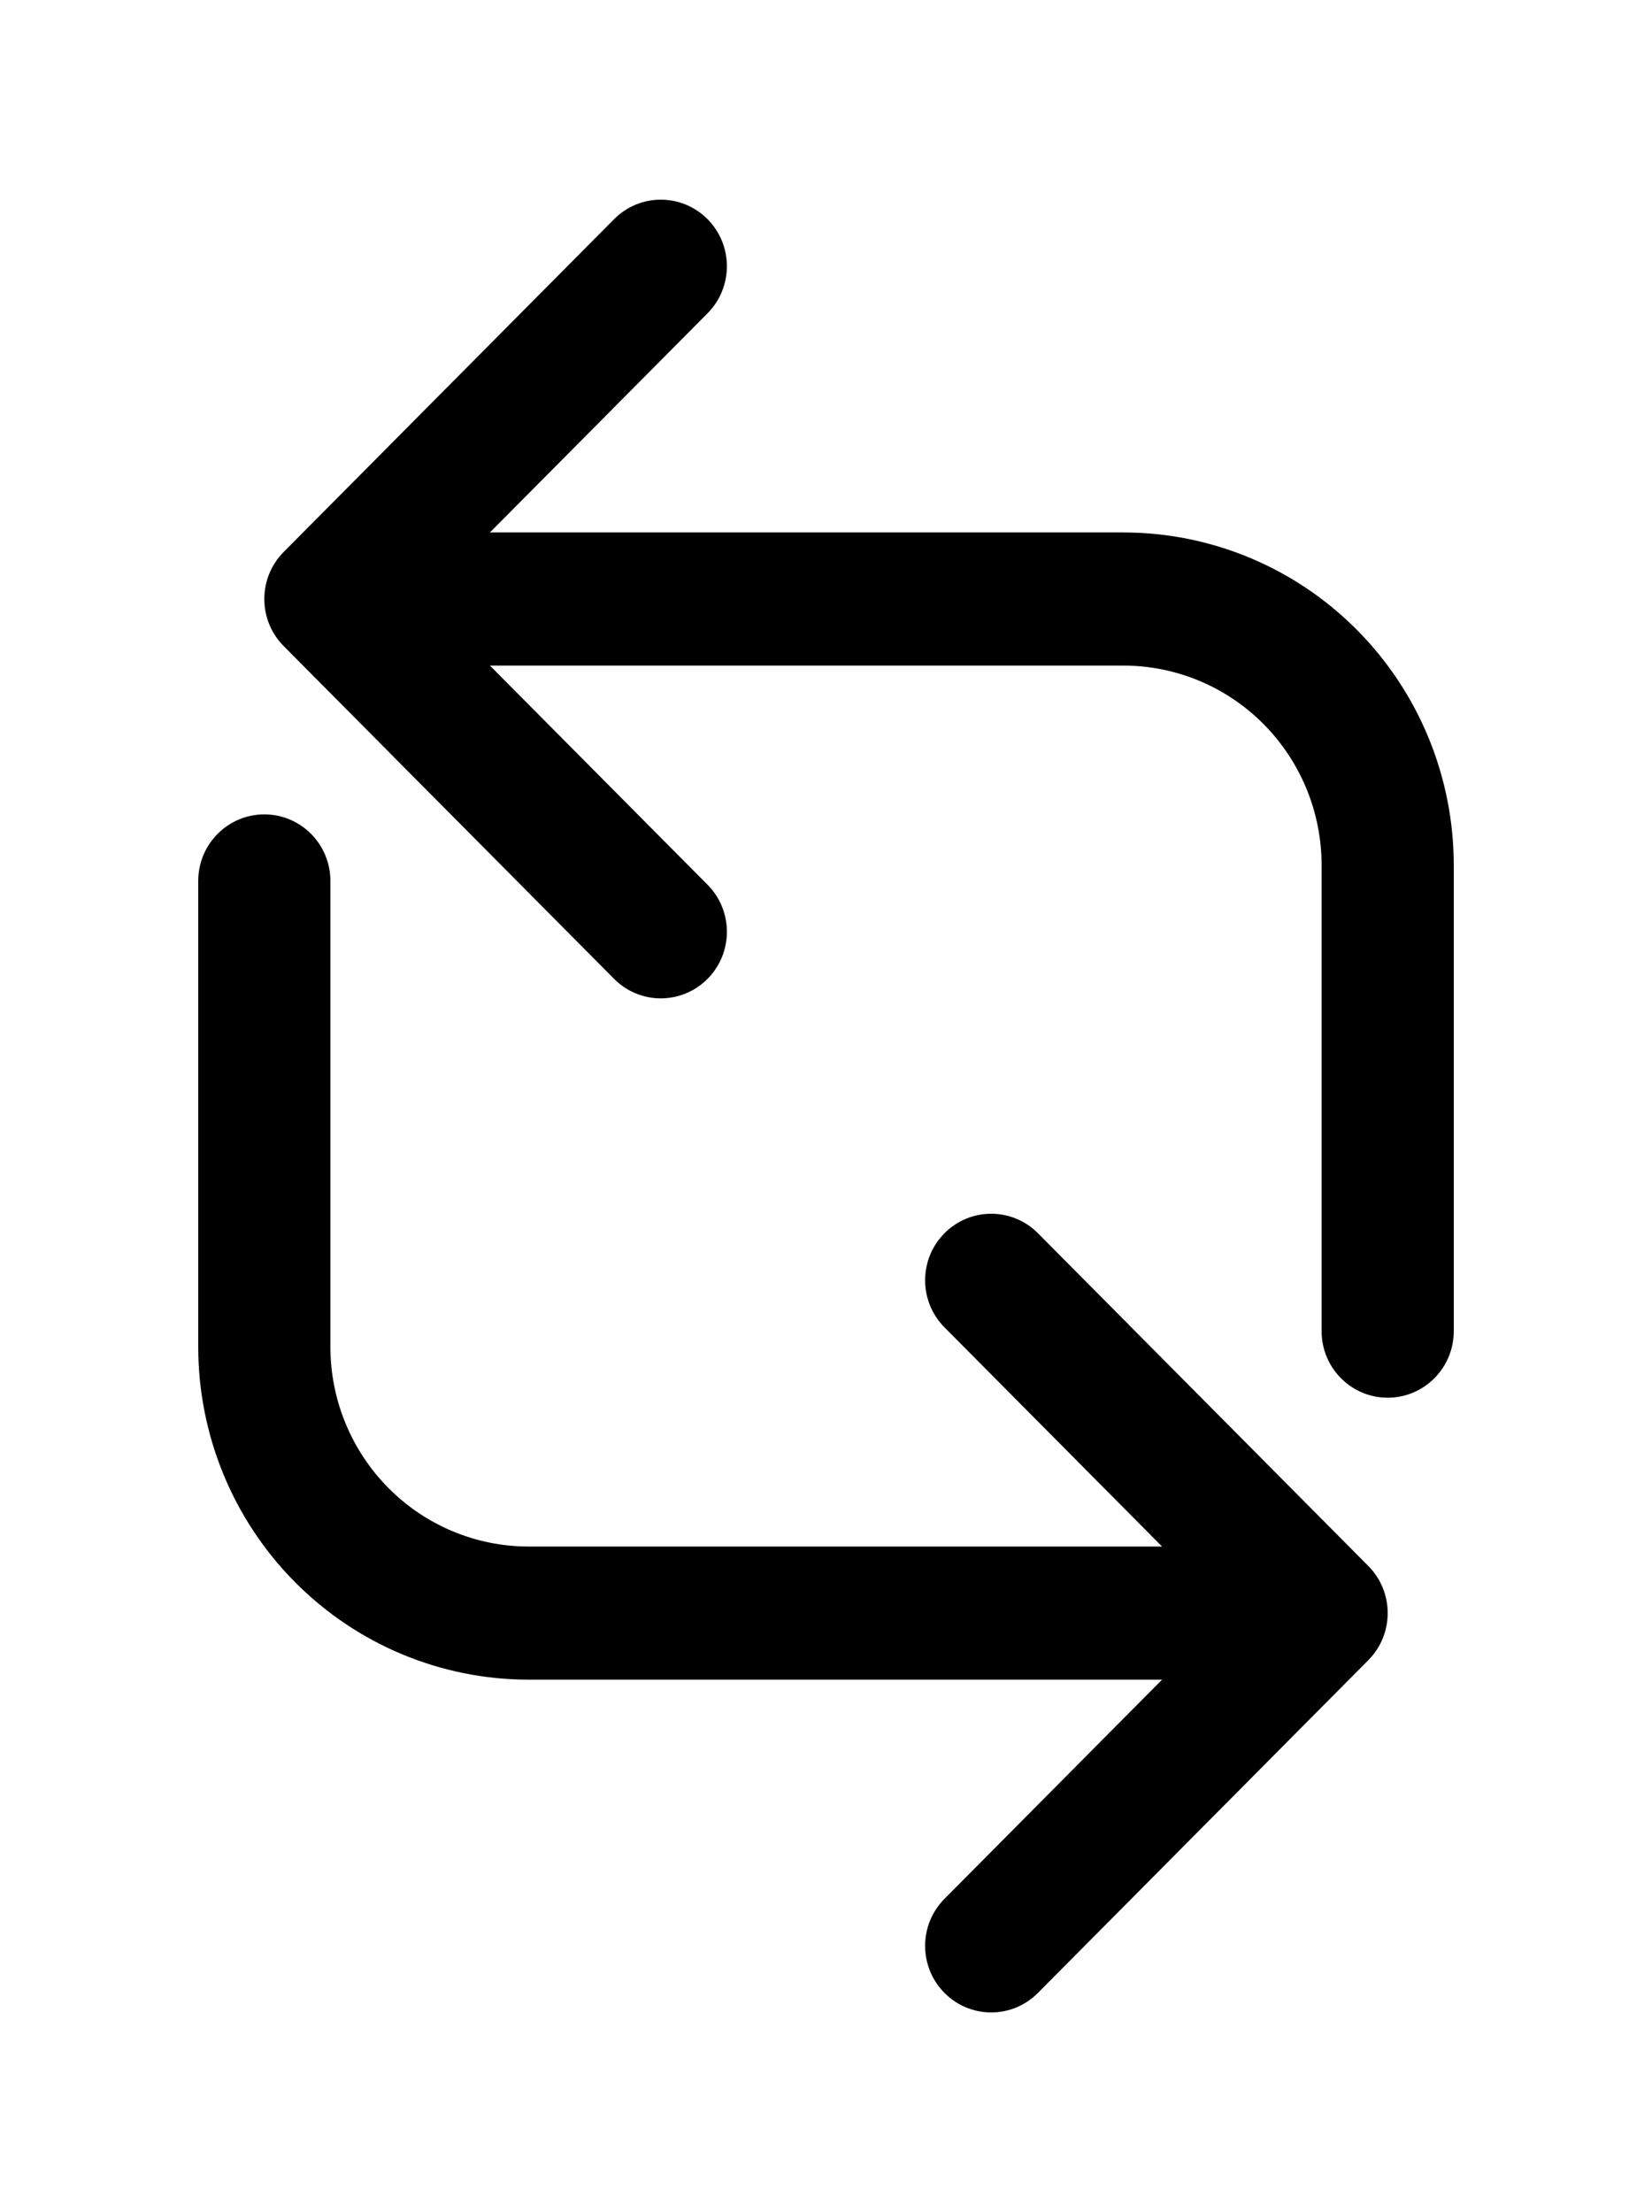 <svg xmlns="http://www.w3.org/2000/svg" xmlns:xlink="http://www.w3.org/1999/xlink" fill="none" version="1.1" width="65" height="87" viewBox="0 0 65 87"><defs><clipPath id="master_svg0_869_20042"><rect x="0" y="24.176" width="62.4" height="62.824" rx="0"/></clipPath><clipPath id="master_svg1_869_20045"><rect x="2.6" y="0" width="62.4" height="62.824" rx="0"/></clipPath></defs><g><g clip-path="url(#master_svg0_869_20042)"><g><path d="M10.4,32.029C11.836,32.029,13,33.201,13,34.647C13,34.647,13,52.971,13,52.971C13,55.053,13.822,57.051,15.285,58.523C16.747,59.996,18.731,60.824,20.8,60.824C20.8,60.824,45.723,60.824,45.723,60.824C45.723,60.824,37.162,52.204,37.162,52.204C36.146,51.182,36.146,49.524,37.162,48.502C38.177,47.48,39.823,47.48,40.839,48.502C40.839,48.502,53.839,61.59,53.839,61.59C54.854,62.612,54.854,64.27,53.839,65.292C53.839,65.292,40.839,78.38,40.839,78.38C39.823,79.403,38.177,79.403,37.162,78.38C36.146,77.358,36.146,75.701,37.162,74.679C37.162,74.679,45.723,66.059,45.723,66.059C45.723,66.059,20.8,66.059,20.8,66.059C17.352,66.059,14.046,64.68,11.608,62.225C9.17,59.771,7.8,56.442,7.8,52.971C7.8,52.971,7.8,34.647,7.8,34.647C7.8,33.201,8.964,32.029,10.4,32.029C10.4,32.029,10.4,32.029,10.4,32.029Z" fill-rule="evenodd" fill="#000000" fill-opacity="1"/></g></g><g clip-path="url(#master_svg1_869_20045)"><g><path d="M27.839,8.62C28.854,9.642,28.854,11.299,27.839,12.322C27.839,12.322,19.277,20.941,19.277,20.941C19.277,20.941,44.2,20.941,44.2,20.941C47.648,20.941,50.955,22.32,53.392,24.775C55.83,27.229,57.2,30.558,57.2,34.03C57.2,34.03,57.2,52.353,57.2,52.353C57.2,53.799,56.036,54.971,54.6,54.971C53.164,54.971,52,53.799,52,52.353C52,52.353,52,34.03,52,34.03C52,31.947,51.178,29.949,49.715,28.477C48.253,27.004,46.269,26.177,44.2,26.177C44.2,26.177,19.277,26.177,19.277,26.177C19.277,26.177,27.839,34.796,27.839,34.796C28.854,35.818,28.854,37.476,27.839,38.498C26.823,39.52,25.177,39.52,24.162,38.498C24.162,38.498,11.162,25.41,11.162,25.41C10.146,24.388,10.146,22.73,11.162,21.708C11.162,21.708,24.162,8.62,24.162,8.62C25.177,7.597,26.823,7.597,27.839,8.62C27.839,8.62,27.839,8.62,27.839,8.62Z" fill-rule="evenodd" fill="#000000" fill-opacity="1"/></g></g></g></svg>